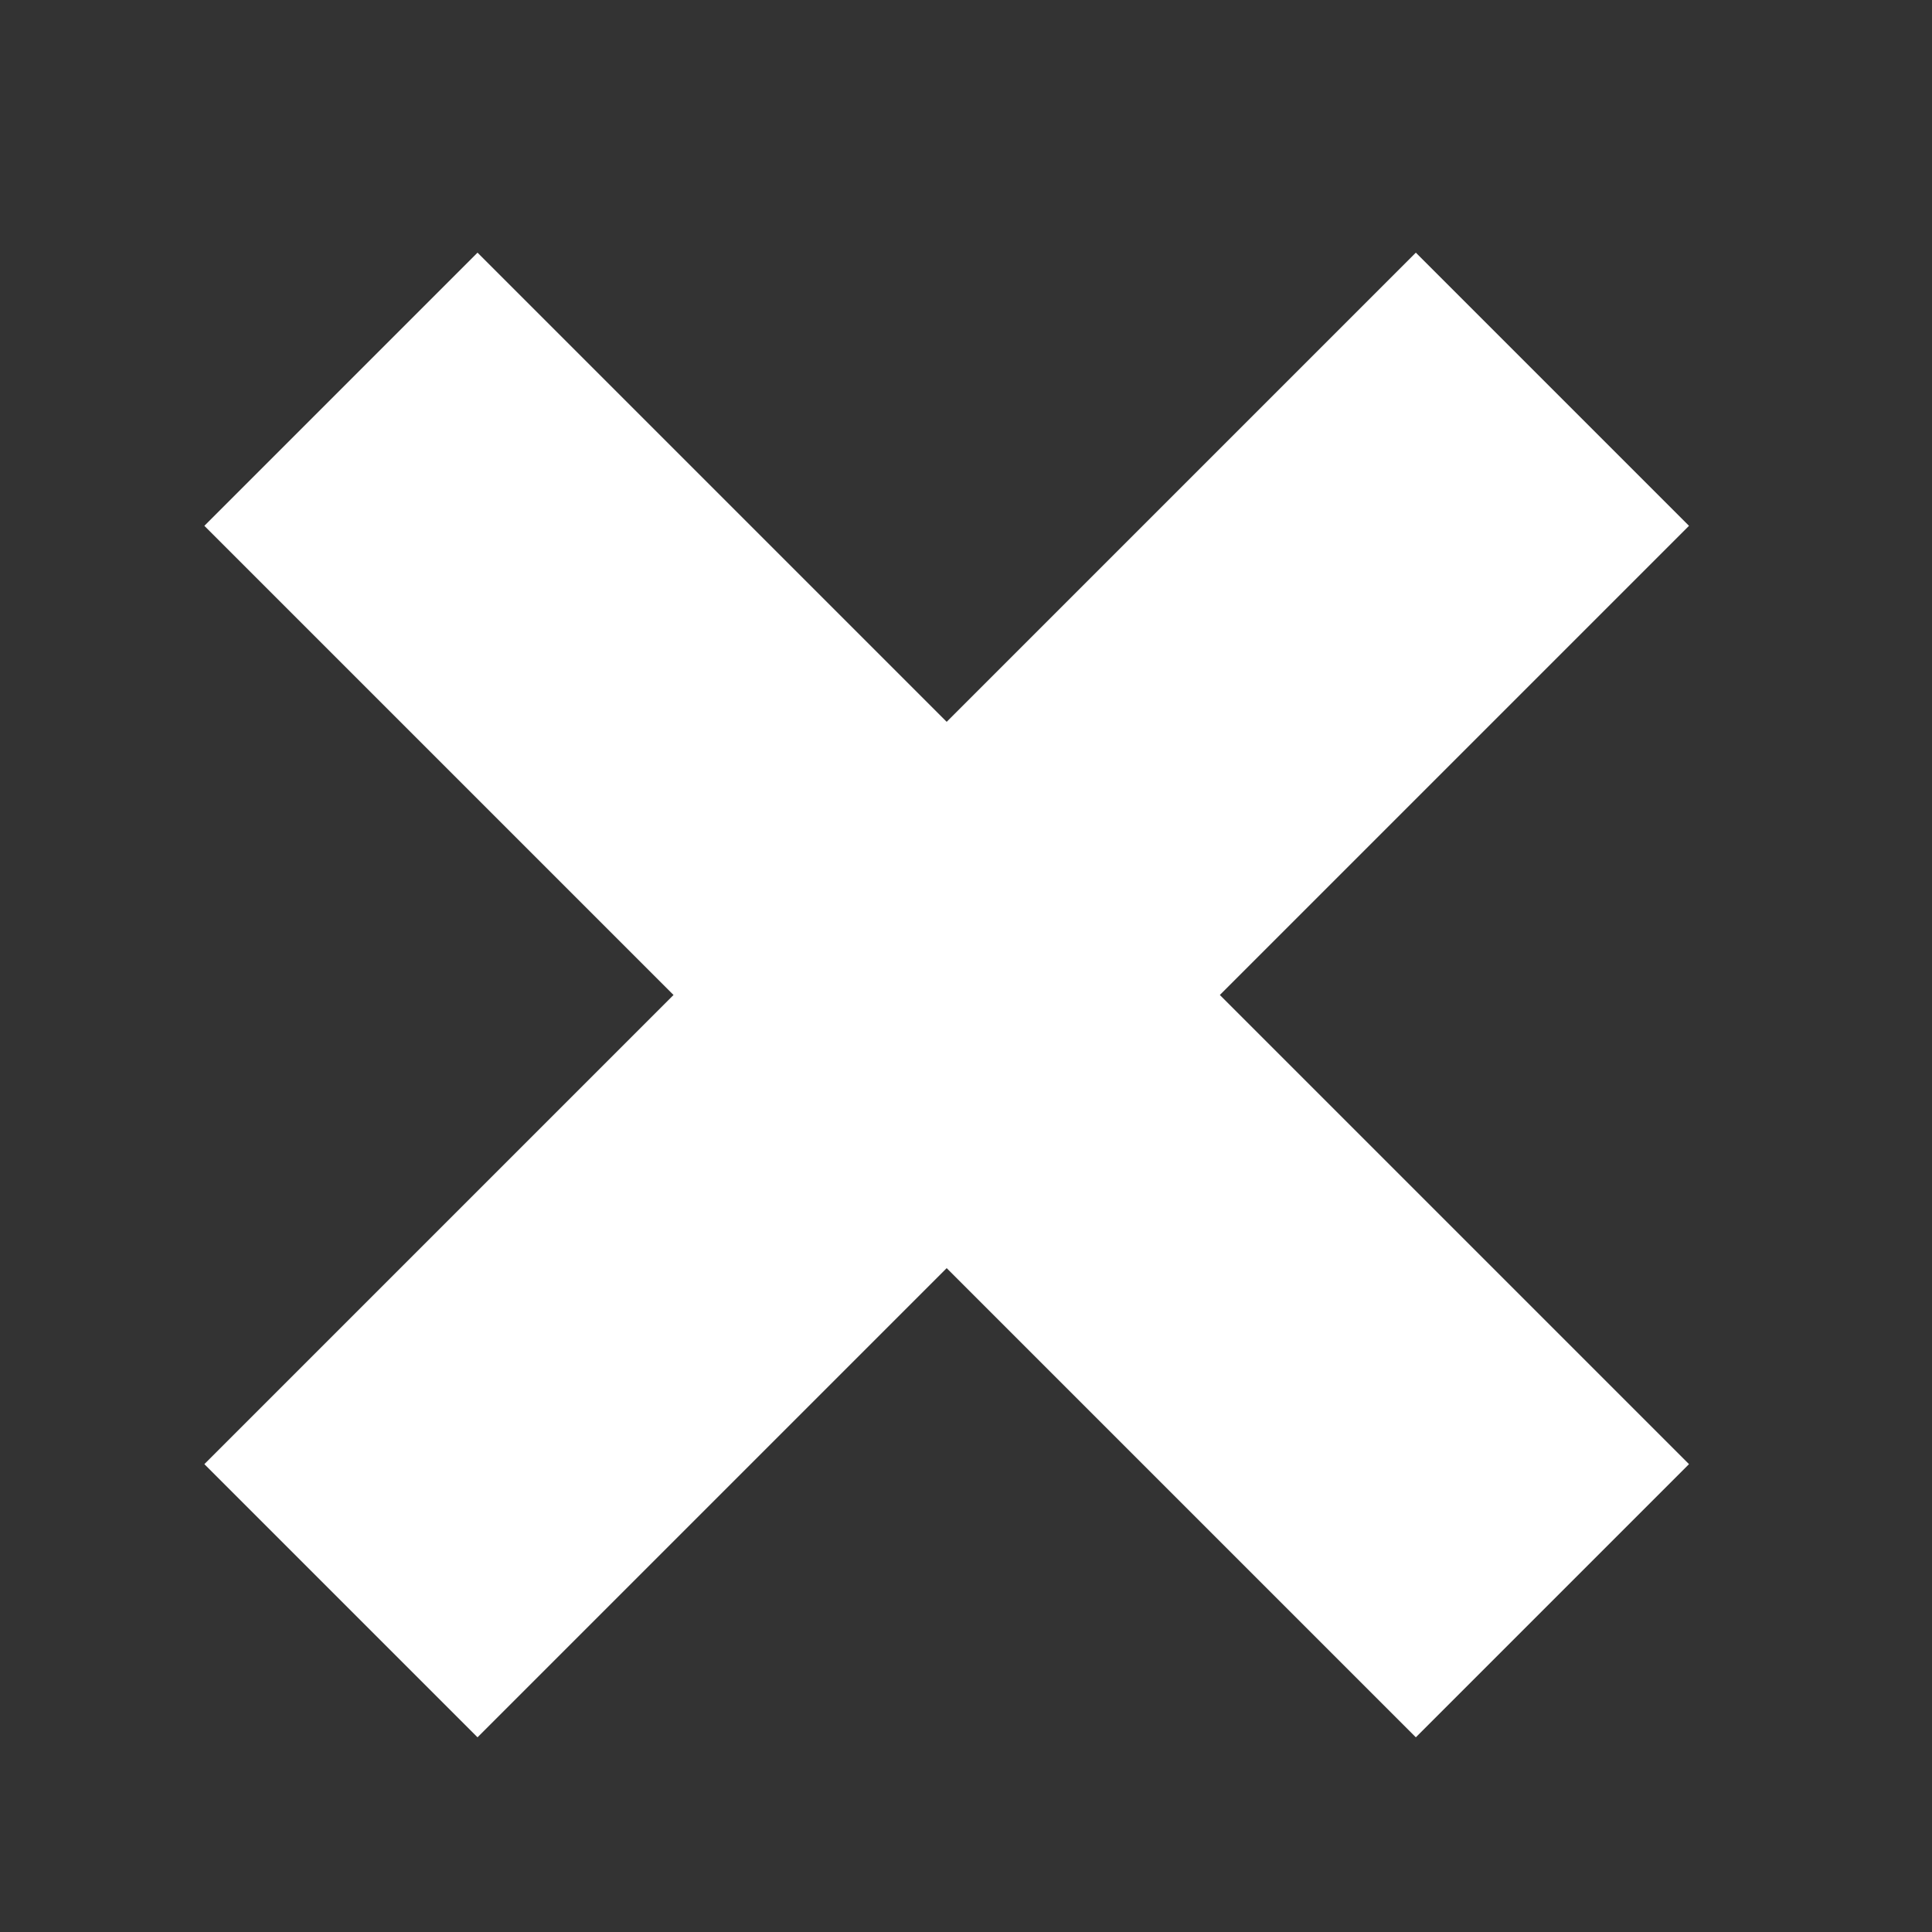 <?xml version="1.0" encoding="UTF-8" standalone="no"?><!DOCTYPE svg PUBLIC "-//W3C//DTD SVG 1.1//EN" "http://www.w3.org/Graphics/SVG/1.1/DTD/svg11.dtd"><svg width="100%" height="100%" viewBox="0 0 18 18" version="1.1" xmlns="http://www.w3.org/2000/svg" xmlns:xlink="http://www.w3.org/1999/xlink" xml:space="preserve" style="fill-rule:evenodd;clip-rule:evenodd;stroke-linejoin:round;stroke-miterlimit:1.414;"><rect x="0" y="0" width="18" height="18" fill="#333333" stroke="none"/><path d="M15.736,4.899l-2.545,-2.545l-11.287,11.287l2.545,2.545l11.287,-11.287Z" style="fill:#fff;"/><path d="M13.191,16.186l2.545,-2.545l-11.287,-11.287l-2.545,2.545l11.287,11.287Z" style="fill:#fff;"/></svg>